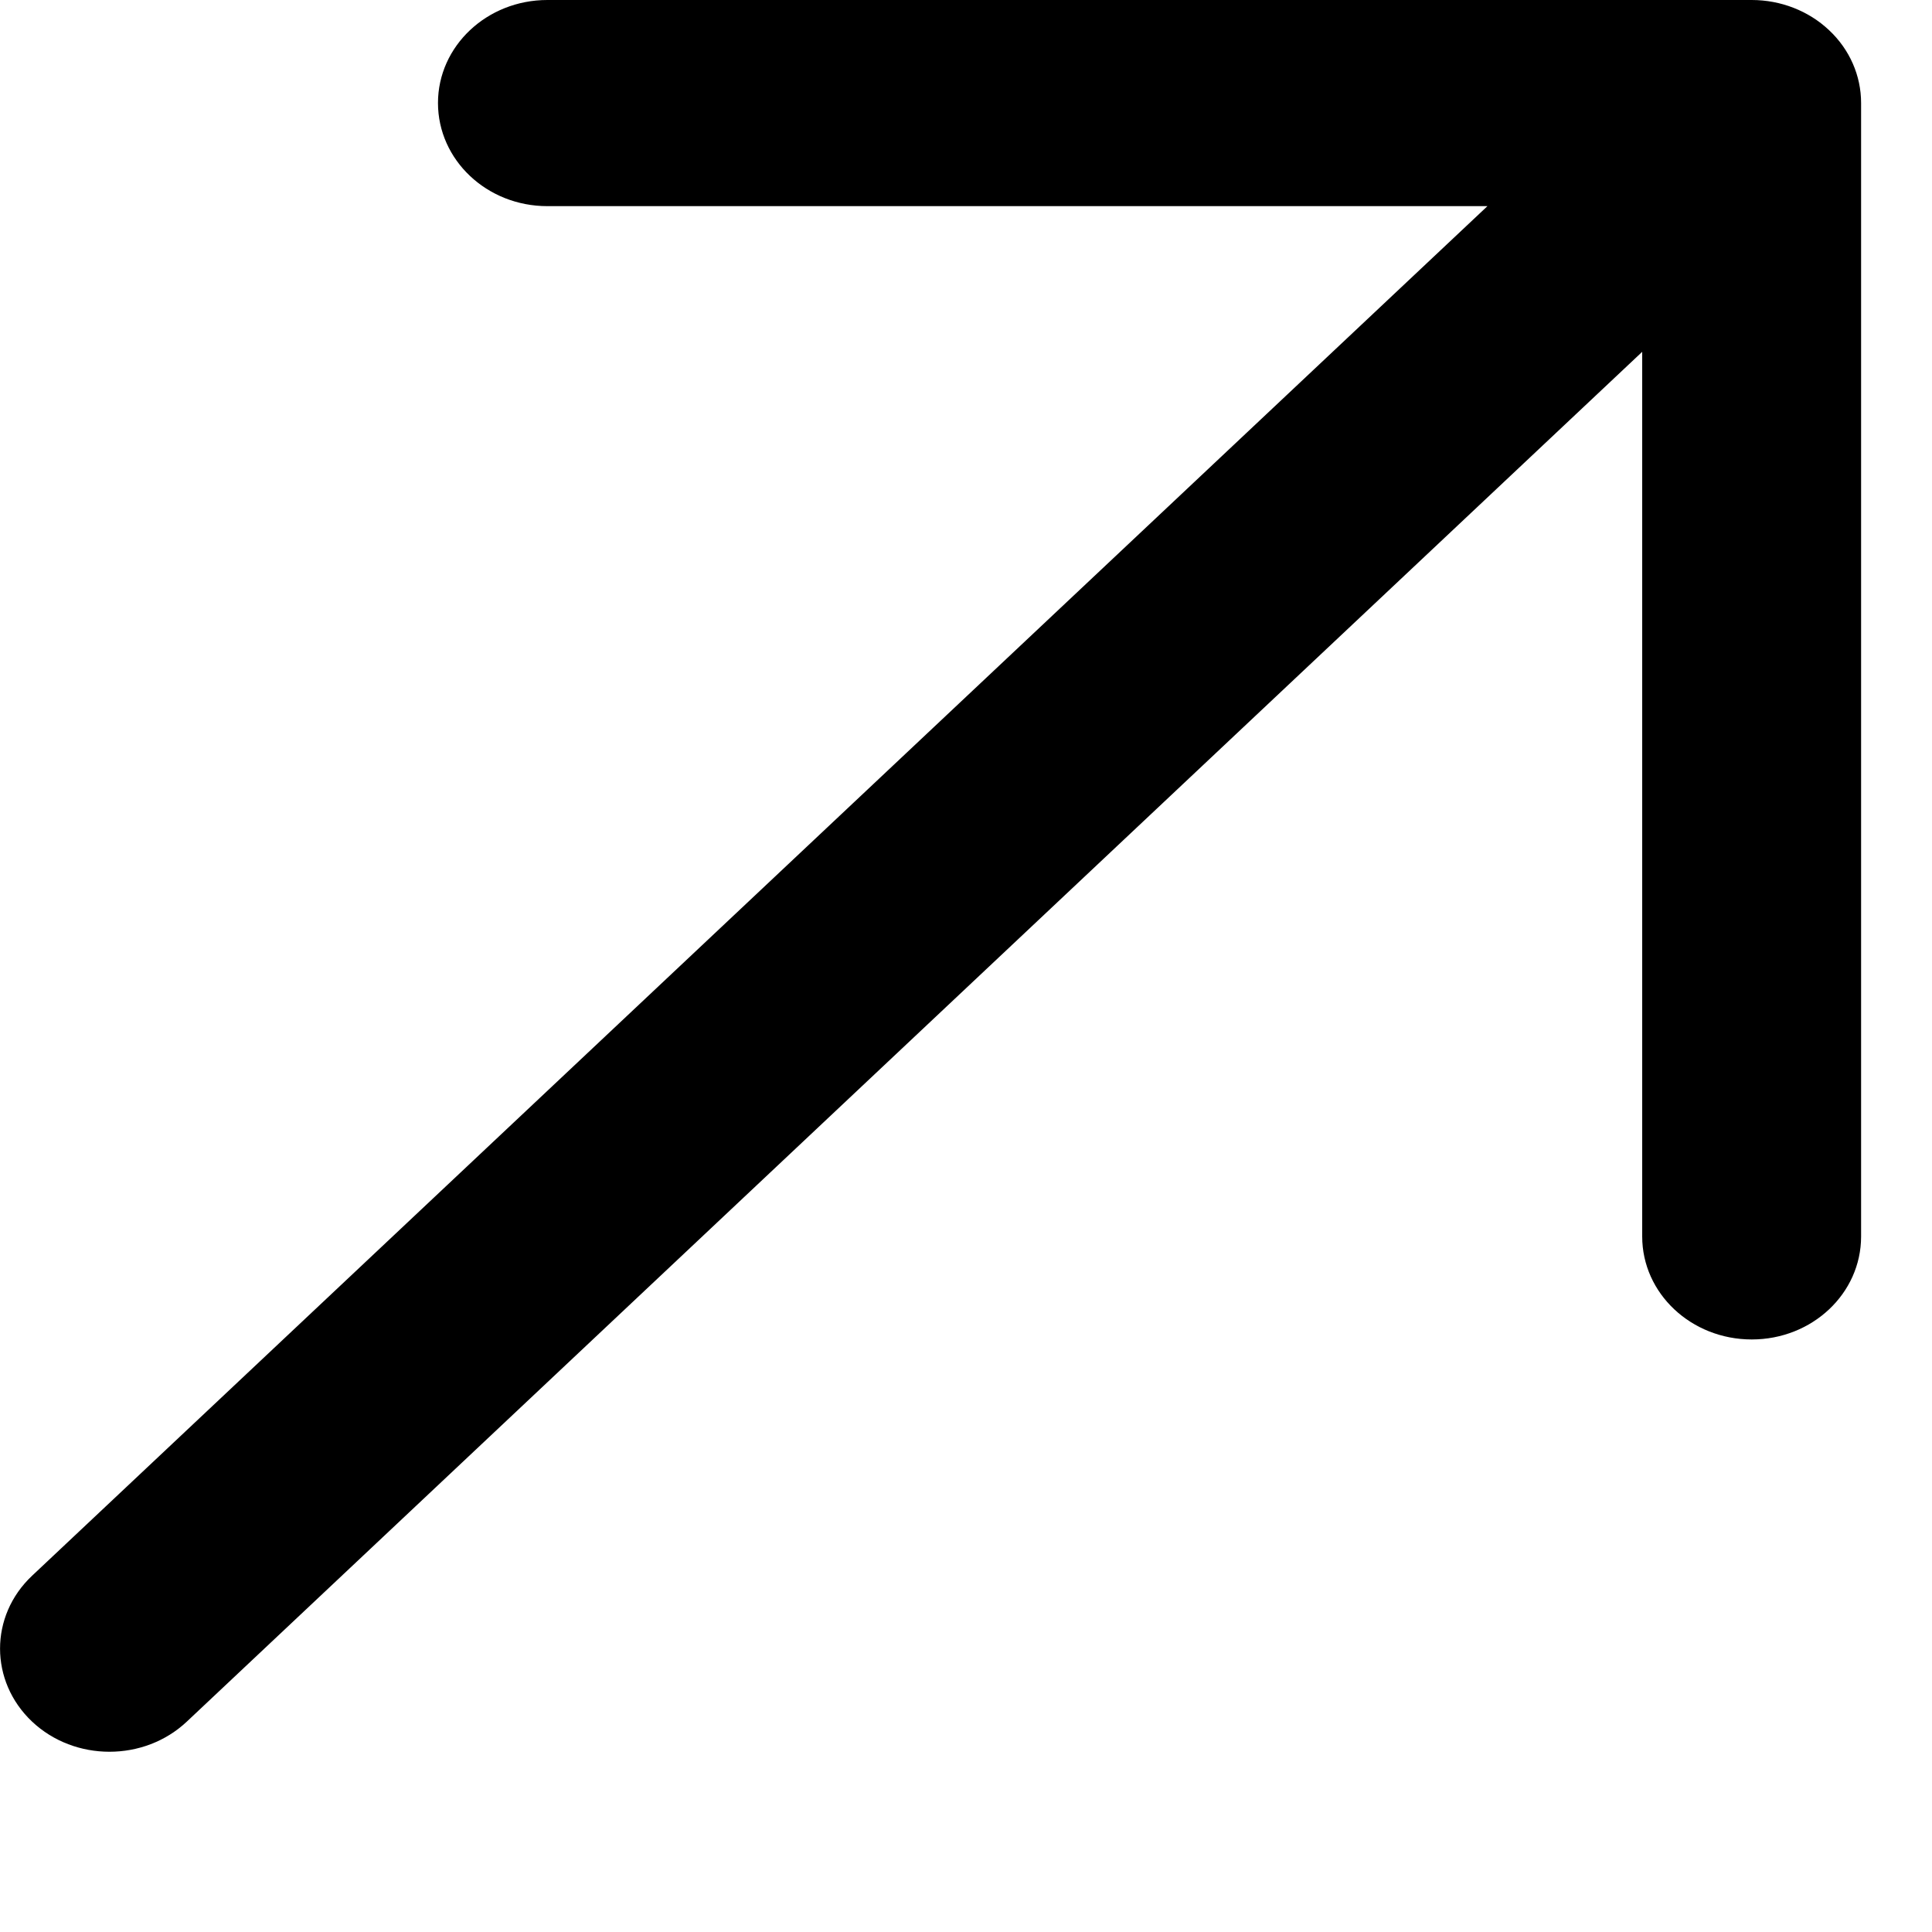 <svg width="10" height="10" viewBox="0 0 10 10" fill="none" xmlns="http://www.w3.org/2000/svg">
<path fill-rule="evenodd" clip-rule="evenodd" d="M0.166 8.911C-0.055 8.702 -0.055 8.364 0.166 8.156L7.699 1.067H2.833C2.52 1.067 2.267 0.828 2.267 0.533C2.267 0.239 2.52 0 2.833 0H9.067C9.217 0 9.361 0.056 9.467 0.156C9.574 0.256 9.633 0.392 9.633 0.533V6.4C9.633 6.695 9.38 6.933 9.067 6.933C8.754 6.933 8.5 6.695 8.5 6.4V1.821L0.967 8.911C0.746 9.119 0.387 9.119 0.166 8.911Z" fill="black"/>
</svg>
